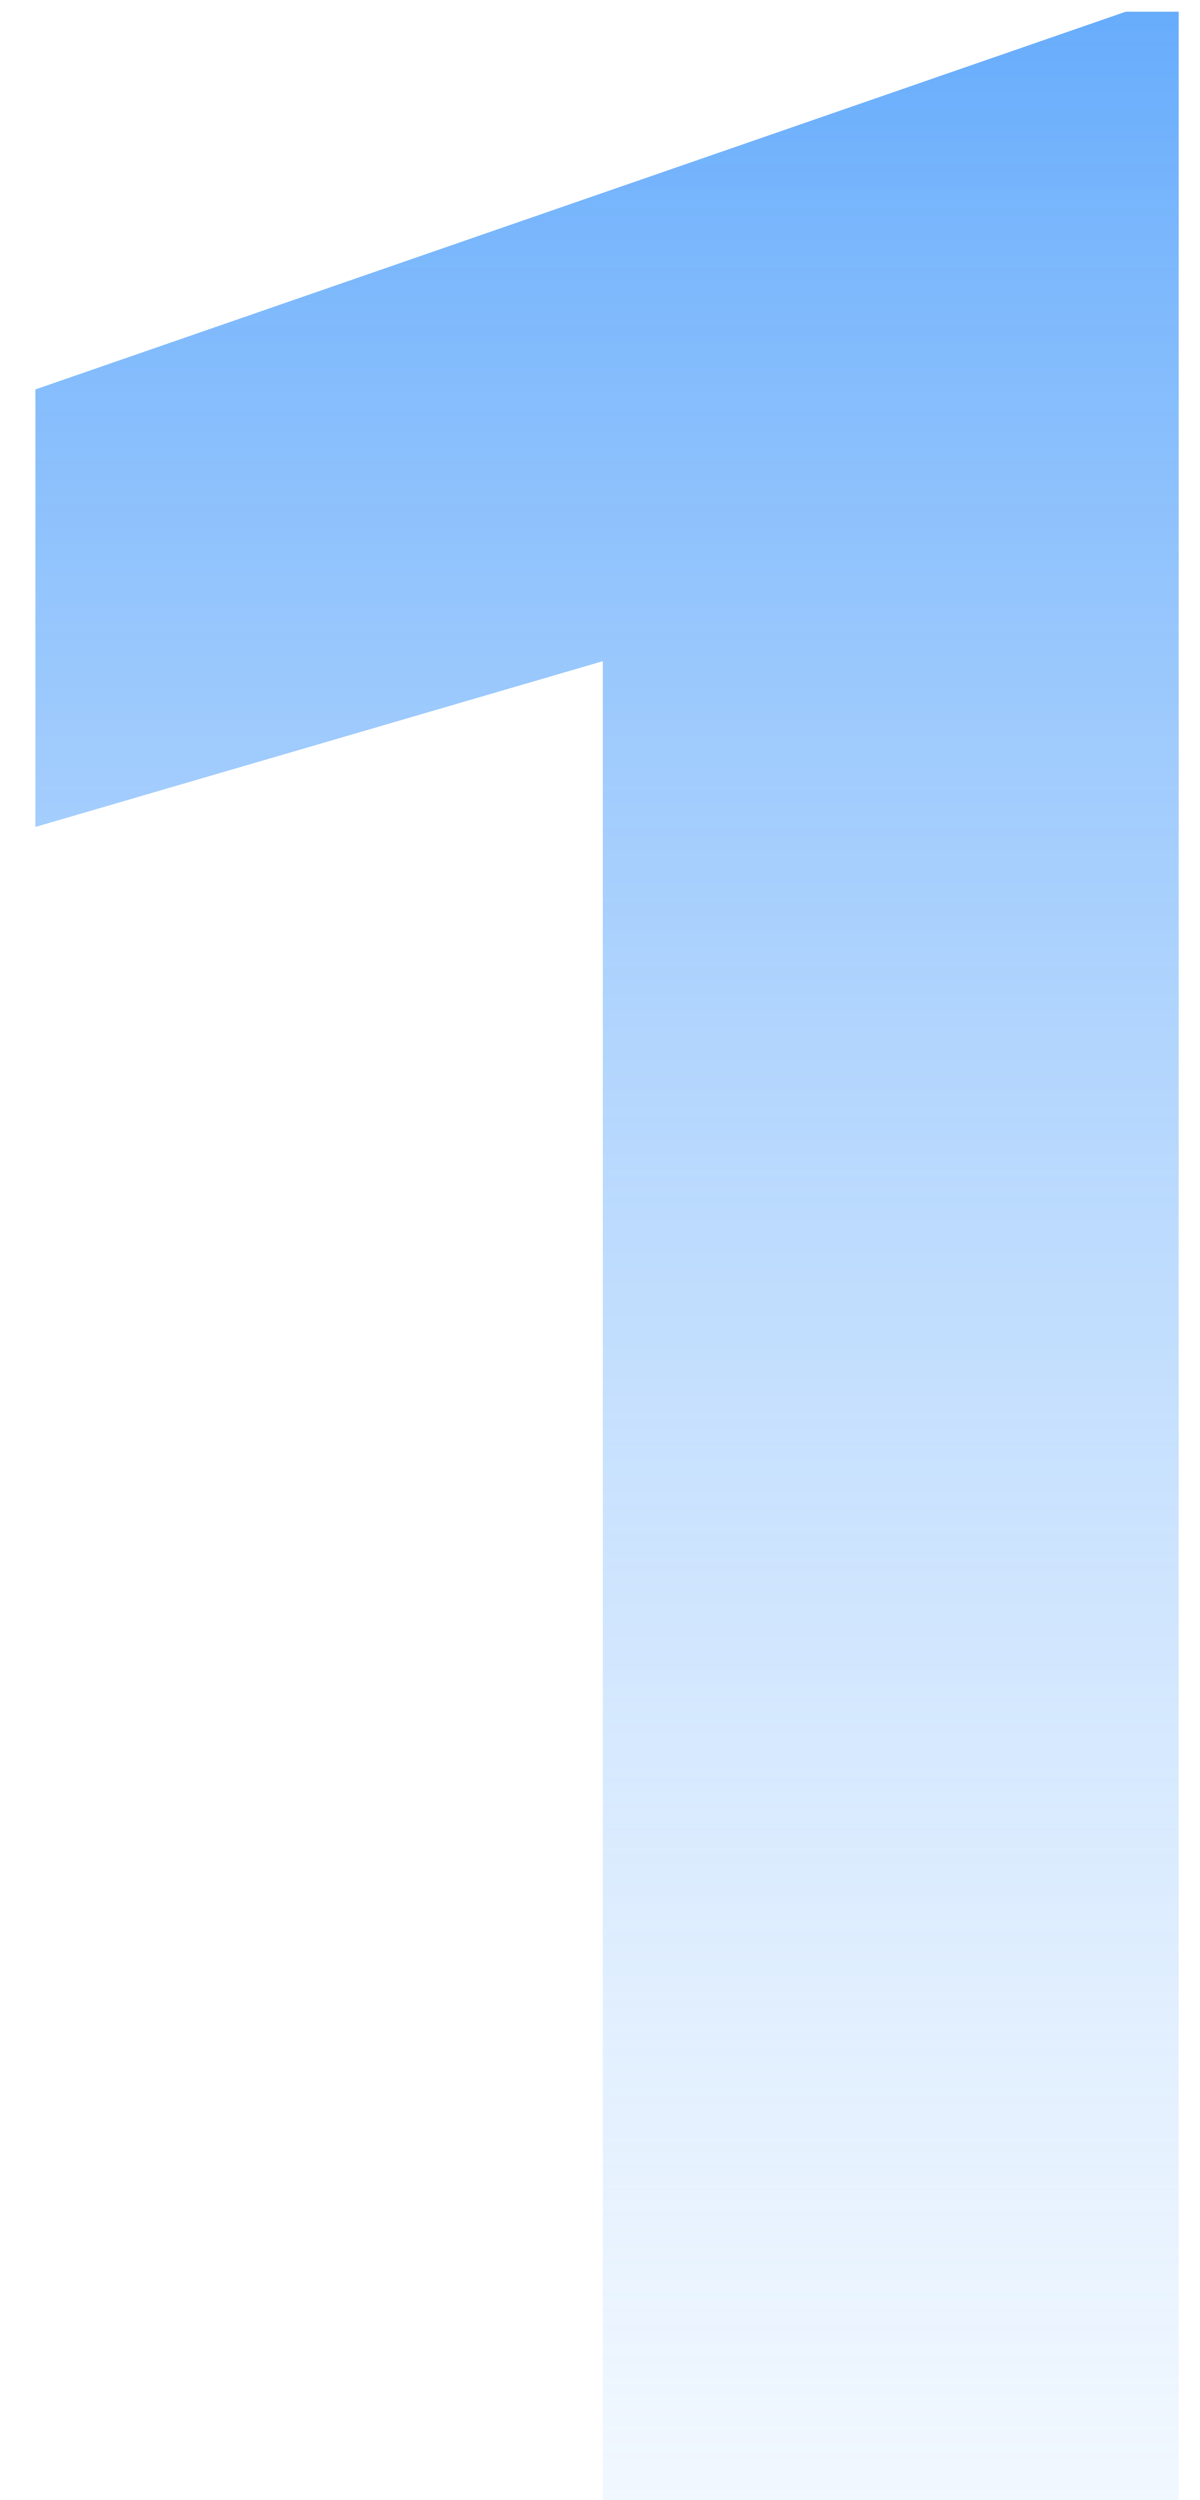 <svg width="24" height="50" viewBox="0 0 24 50" fill="none" xmlns="http://www.w3.org/2000/svg">
<path d="M23.574 0.234V50H12.056V13.223L0.708 16.538V7.788L22.515 0.234H23.574Z" fill="url(#paint0_linear_1_409)"/>
<defs>
<linearGradient id="paint0_linear_1_409" x1="15.5" y1="-15" x2="15.5" y2="67" gradientUnits="userSpaceOnUse">
<stop stop-color="#2186FA"/>
<stop offset="1" stop-color="#E2F0FF" stop-opacity="0"/>
</linearGradient>
</defs>
</svg>

